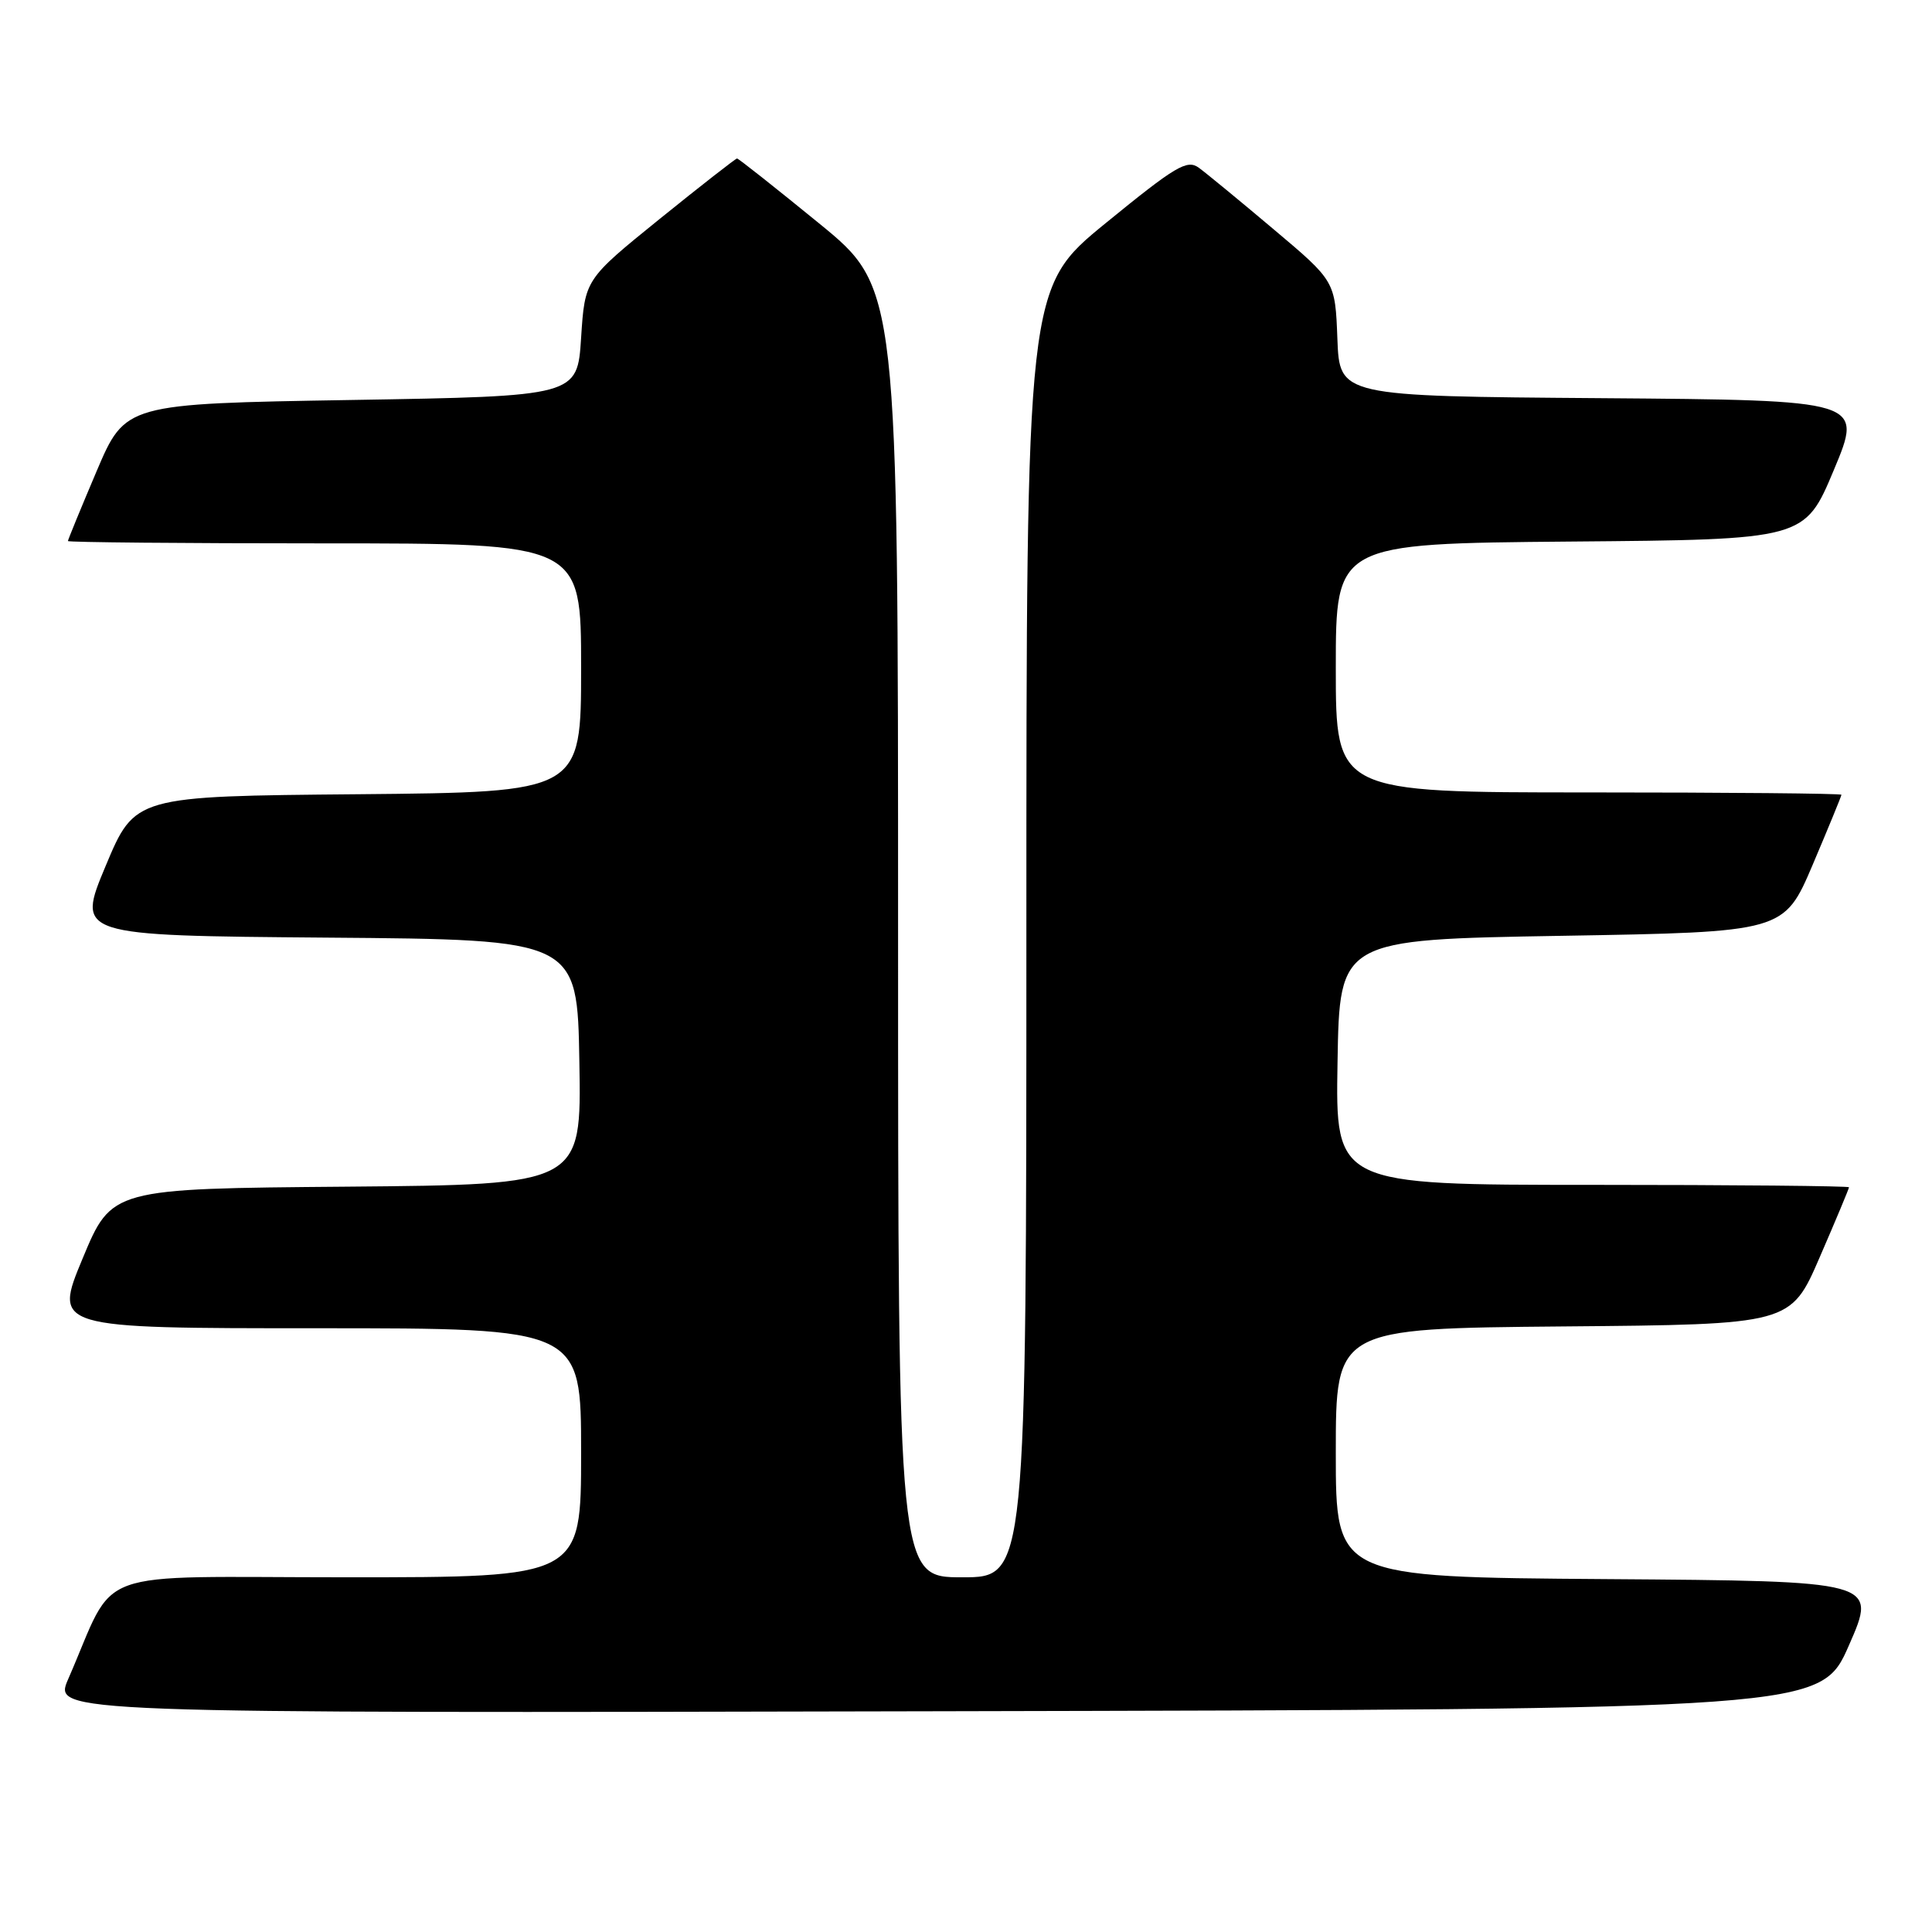 <?xml version="1.0" encoding="UTF-8" standalone="no"?>
<!DOCTYPE svg PUBLIC "-//W3C//DTD SVG 1.1//EN" "http://www.w3.org/Graphics/SVG/1.1/DTD/svg11.dtd" >
<svg xmlns="http://www.w3.org/2000/svg" xmlns:xlink="http://www.w3.org/1999/xlink" version="1.1" viewBox="0 0 256 256">
 <g >
 <path fill="currentColor"
d=" M 245.00 218.00 C 248.73 209.50 248.73 209.50 212.87 209.24 C 177.00 208.98 177.00 208.98 177.00 192.50 C 177.00 176.03 177.00 176.03 207.13 175.76 C 237.27 175.50 237.27 175.50 241.13 166.57 C 243.26 161.66 245.00 157.50 245.00 157.32 C 245.00 157.15 229.69 157.00 210.98 157.00 C 176.95 157.00 176.95 157.00 177.23 140.75 C 177.50 124.50 177.50 124.50 206.95 124.00 C 236.39 123.50 236.39 123.50 240.20 114.56 C 242.29 109.64 244.00 105.47 244.00 105.31 C 244.00 105.14 228.93 105.00 210.50 105.00 C 177.00 105.00 177.00 105.00 177.00 88.51 C 177.00 72.03 177.00 72.03 208.06 71.76 C 239.13 71.50 239.13 71.50 243.00 62.26 C 246.86 53.03 246.86 53.03 212.18 52.76 C 177.50 52.50 177.50 52.50 177.21 44.88 C 176.92 37.25 176.92 37.25 168.76 30.38 C 164.27 26.59 159.80 22.92 158.84 22.22 C 157.29 21.10 155.78 22.00 146.54 29.54 C 136.00 38.14 136.00 38.14 136.00 123.57 C 136.00 209.00 136.00 209.00 127.50 209.00 C 119.00 209.00 119.00 209.00 119.00 123.57 C 119.00 38.14 119.00 38.14 108.50 29.57 C 102.73 24.86 97.85 21.00 97.66 21.00 C 97.48 21.00 92.86 24.61 87.41 29.01 C 77.50 37.03 77.50 37.03 77.00 44.76 C 76.50 52.50 76.50 52.50 46.55 53.00 C 16.61 53.50 16.61 53.50 12.80 62.44 C 10.71 67.36 9.00 71.53 9.00 71.69 C 9.00 71.86 24.30 72.00 43.00 72.00 C 77.00 72.00 77.00 72.00 77.00 88.49 C 77.00 104.97 77.00 104.97 47.44 105.24 C 17.87 105.50 17.87 105.50 14.00 114.74 C 10.14 123.97 10.14 123.97 43.32 124.24 C 76.50 124.50 76.50 124.50 76.77 140.74 C 77.05 156.97 77.05 156.97 45.92 157.24 C 14.80 157.50 14.80 157.50 10.95 166.75 C 7.10 176.00 7.10 176.00 42.05 176.00 C 77.00 176.00 77.00 176.00 77.00 192.50 C 77.00 209.00 77.00 209.00 45.96 209.00 C 11.26 209.00 15.63 207.41 9.03 222.50 C 7.07 227.01 7.07 227.01 124.17 226.75 C 241.27 226.50 241.27 226.50 245.00 218.00 Z "/>
</g>
</svg>